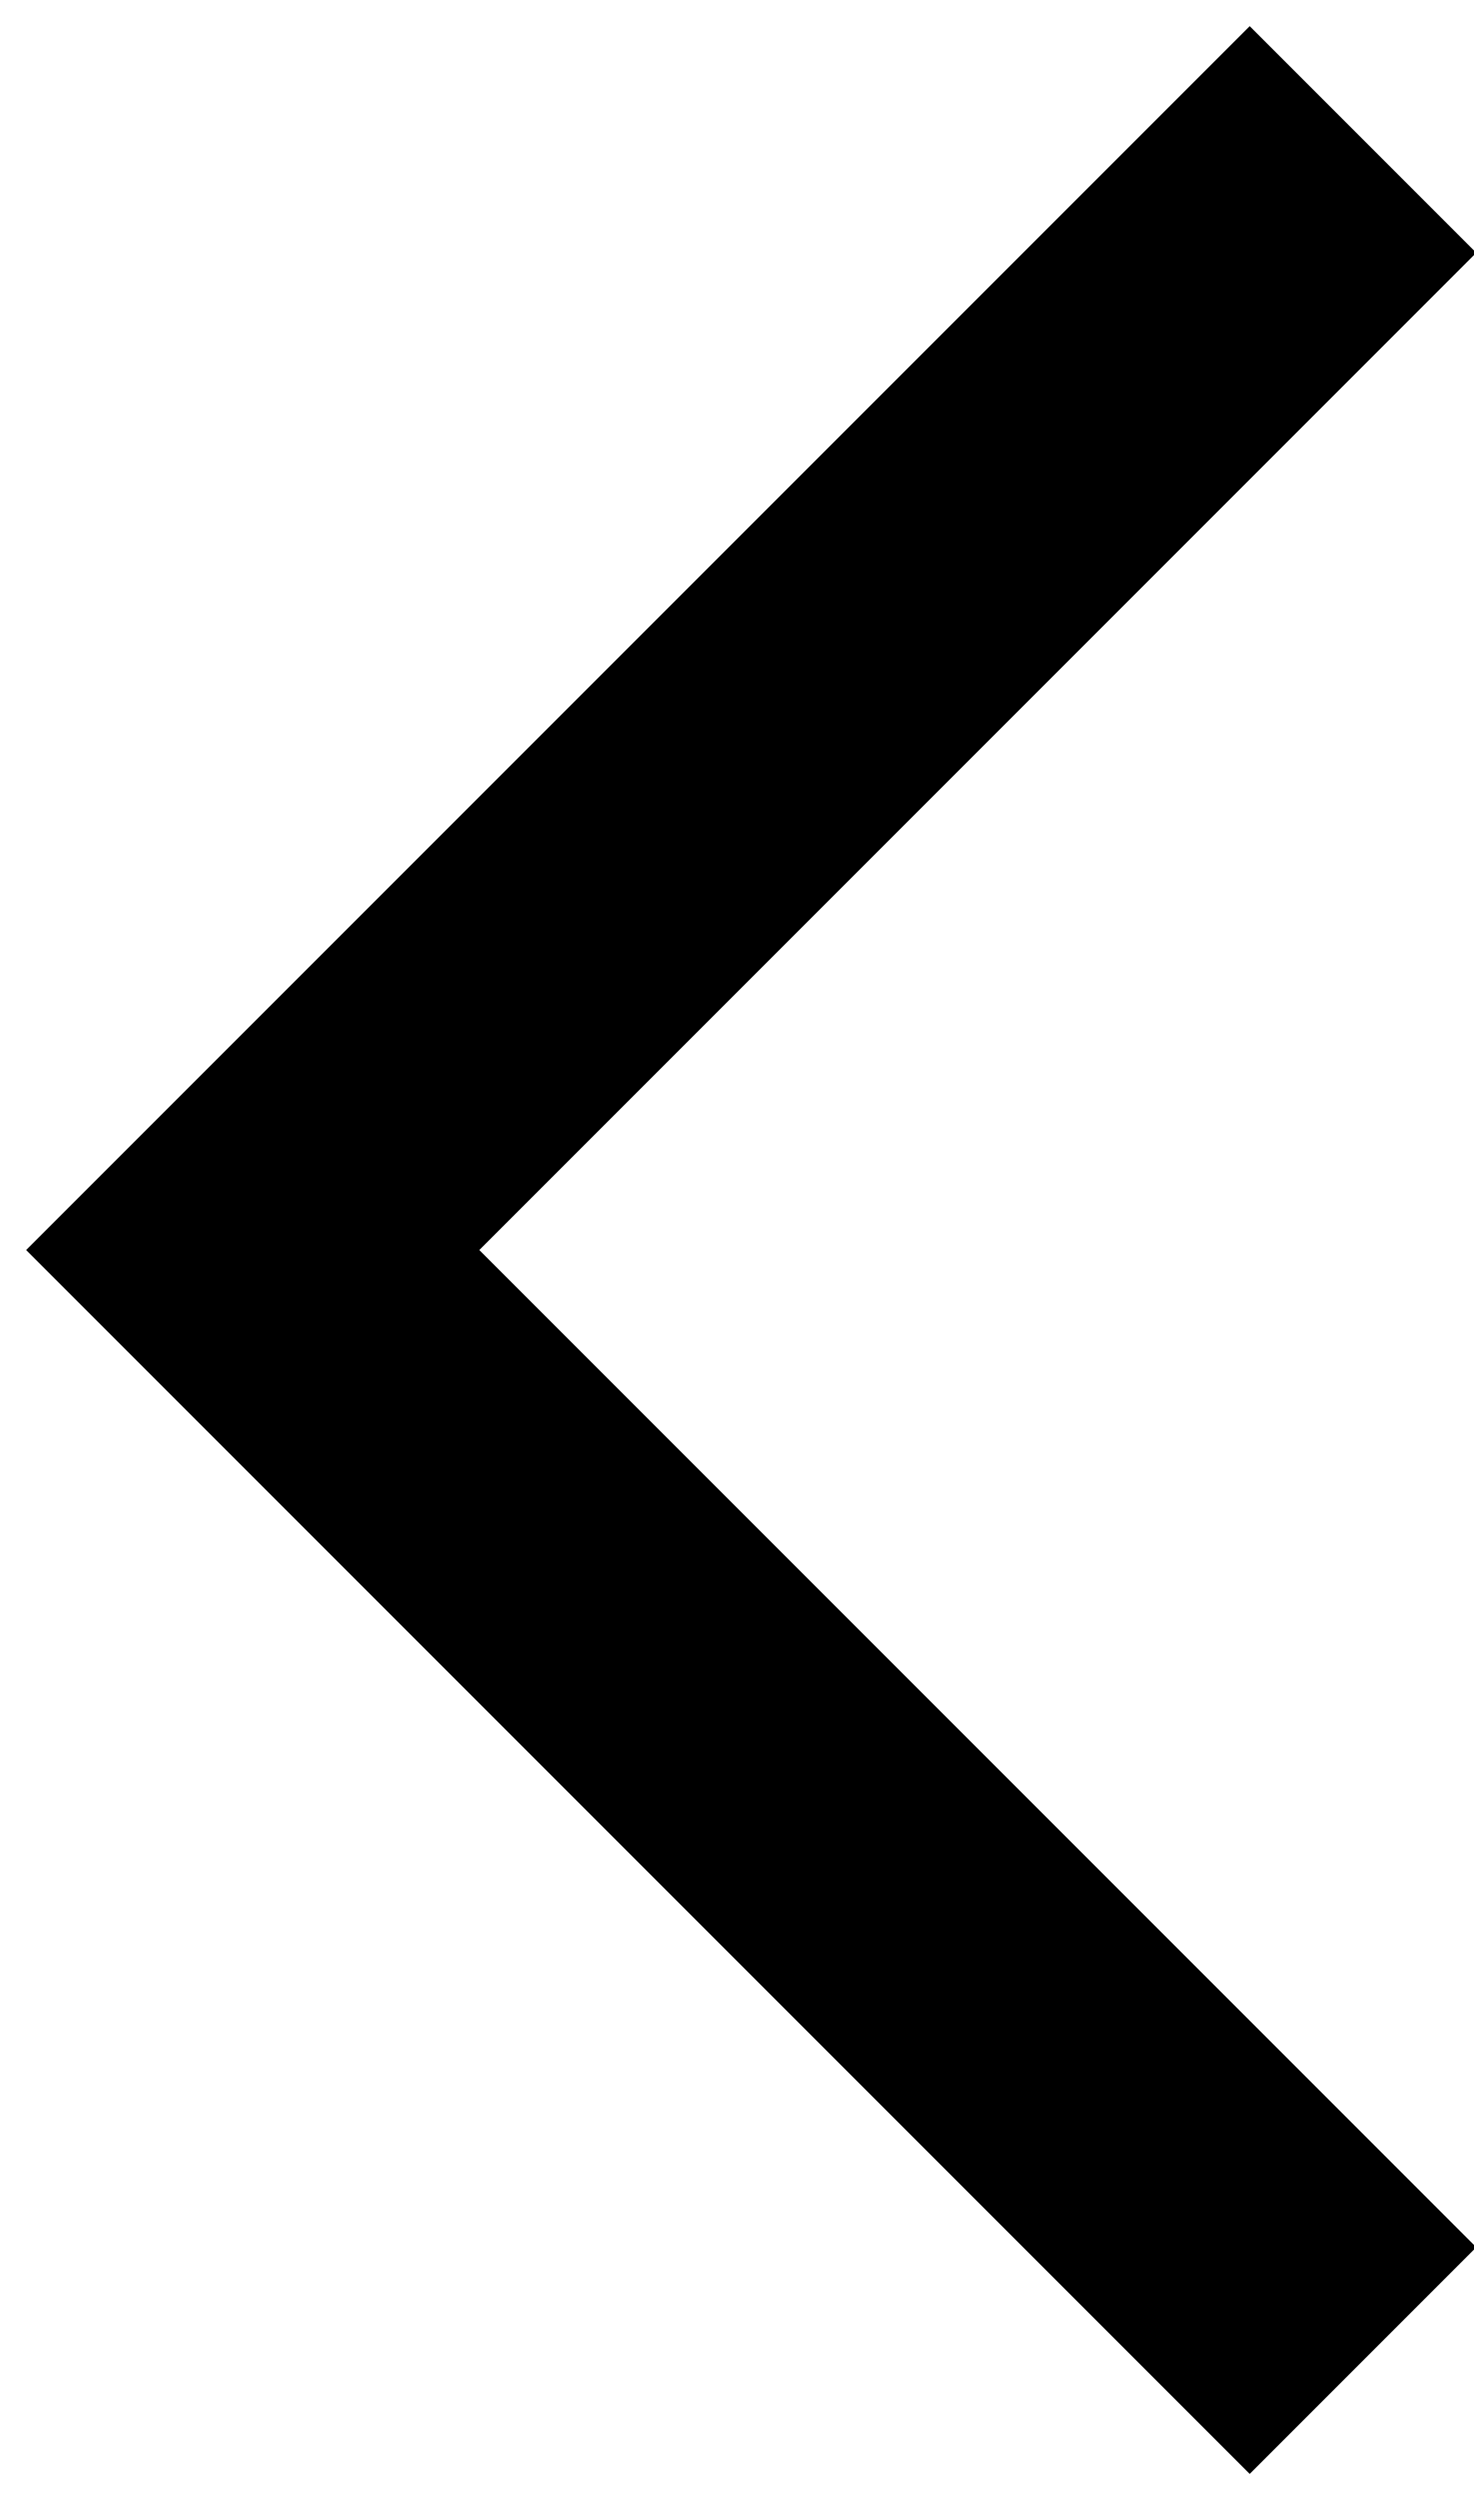 <?xml version="1.0" encoding="UTF-8"?>
<svg width="23px" height="39px" viewBox="0 0 23 39" version="1.1" xmlns="http://www.w3.org/2000/svg" xmlns:xlink="http://www.w3.org/1999/xlink">
    <!-- Generator: Sketch 48.2 (47327) - http://www.bohemiancoding.com/sketch -->
    <title>Combined Shape</title>
    <desc>Created with Sketch.</desc>
    <defs></defs>
    <g id="Page-1" stroke="none" stroke-width="1" fill="none" fill-rule="evenodd">
        <path d="M11,28 L33,28 L33,33 L11,33 L6,33 L6,6 L11,6 L11,28 Z" id="Combined-Shape" fill="#000" transform="translate(19.5, 19.5) rotate(-315) translate(-19.5, -19.5) "></path>
    </g>
</svg>
